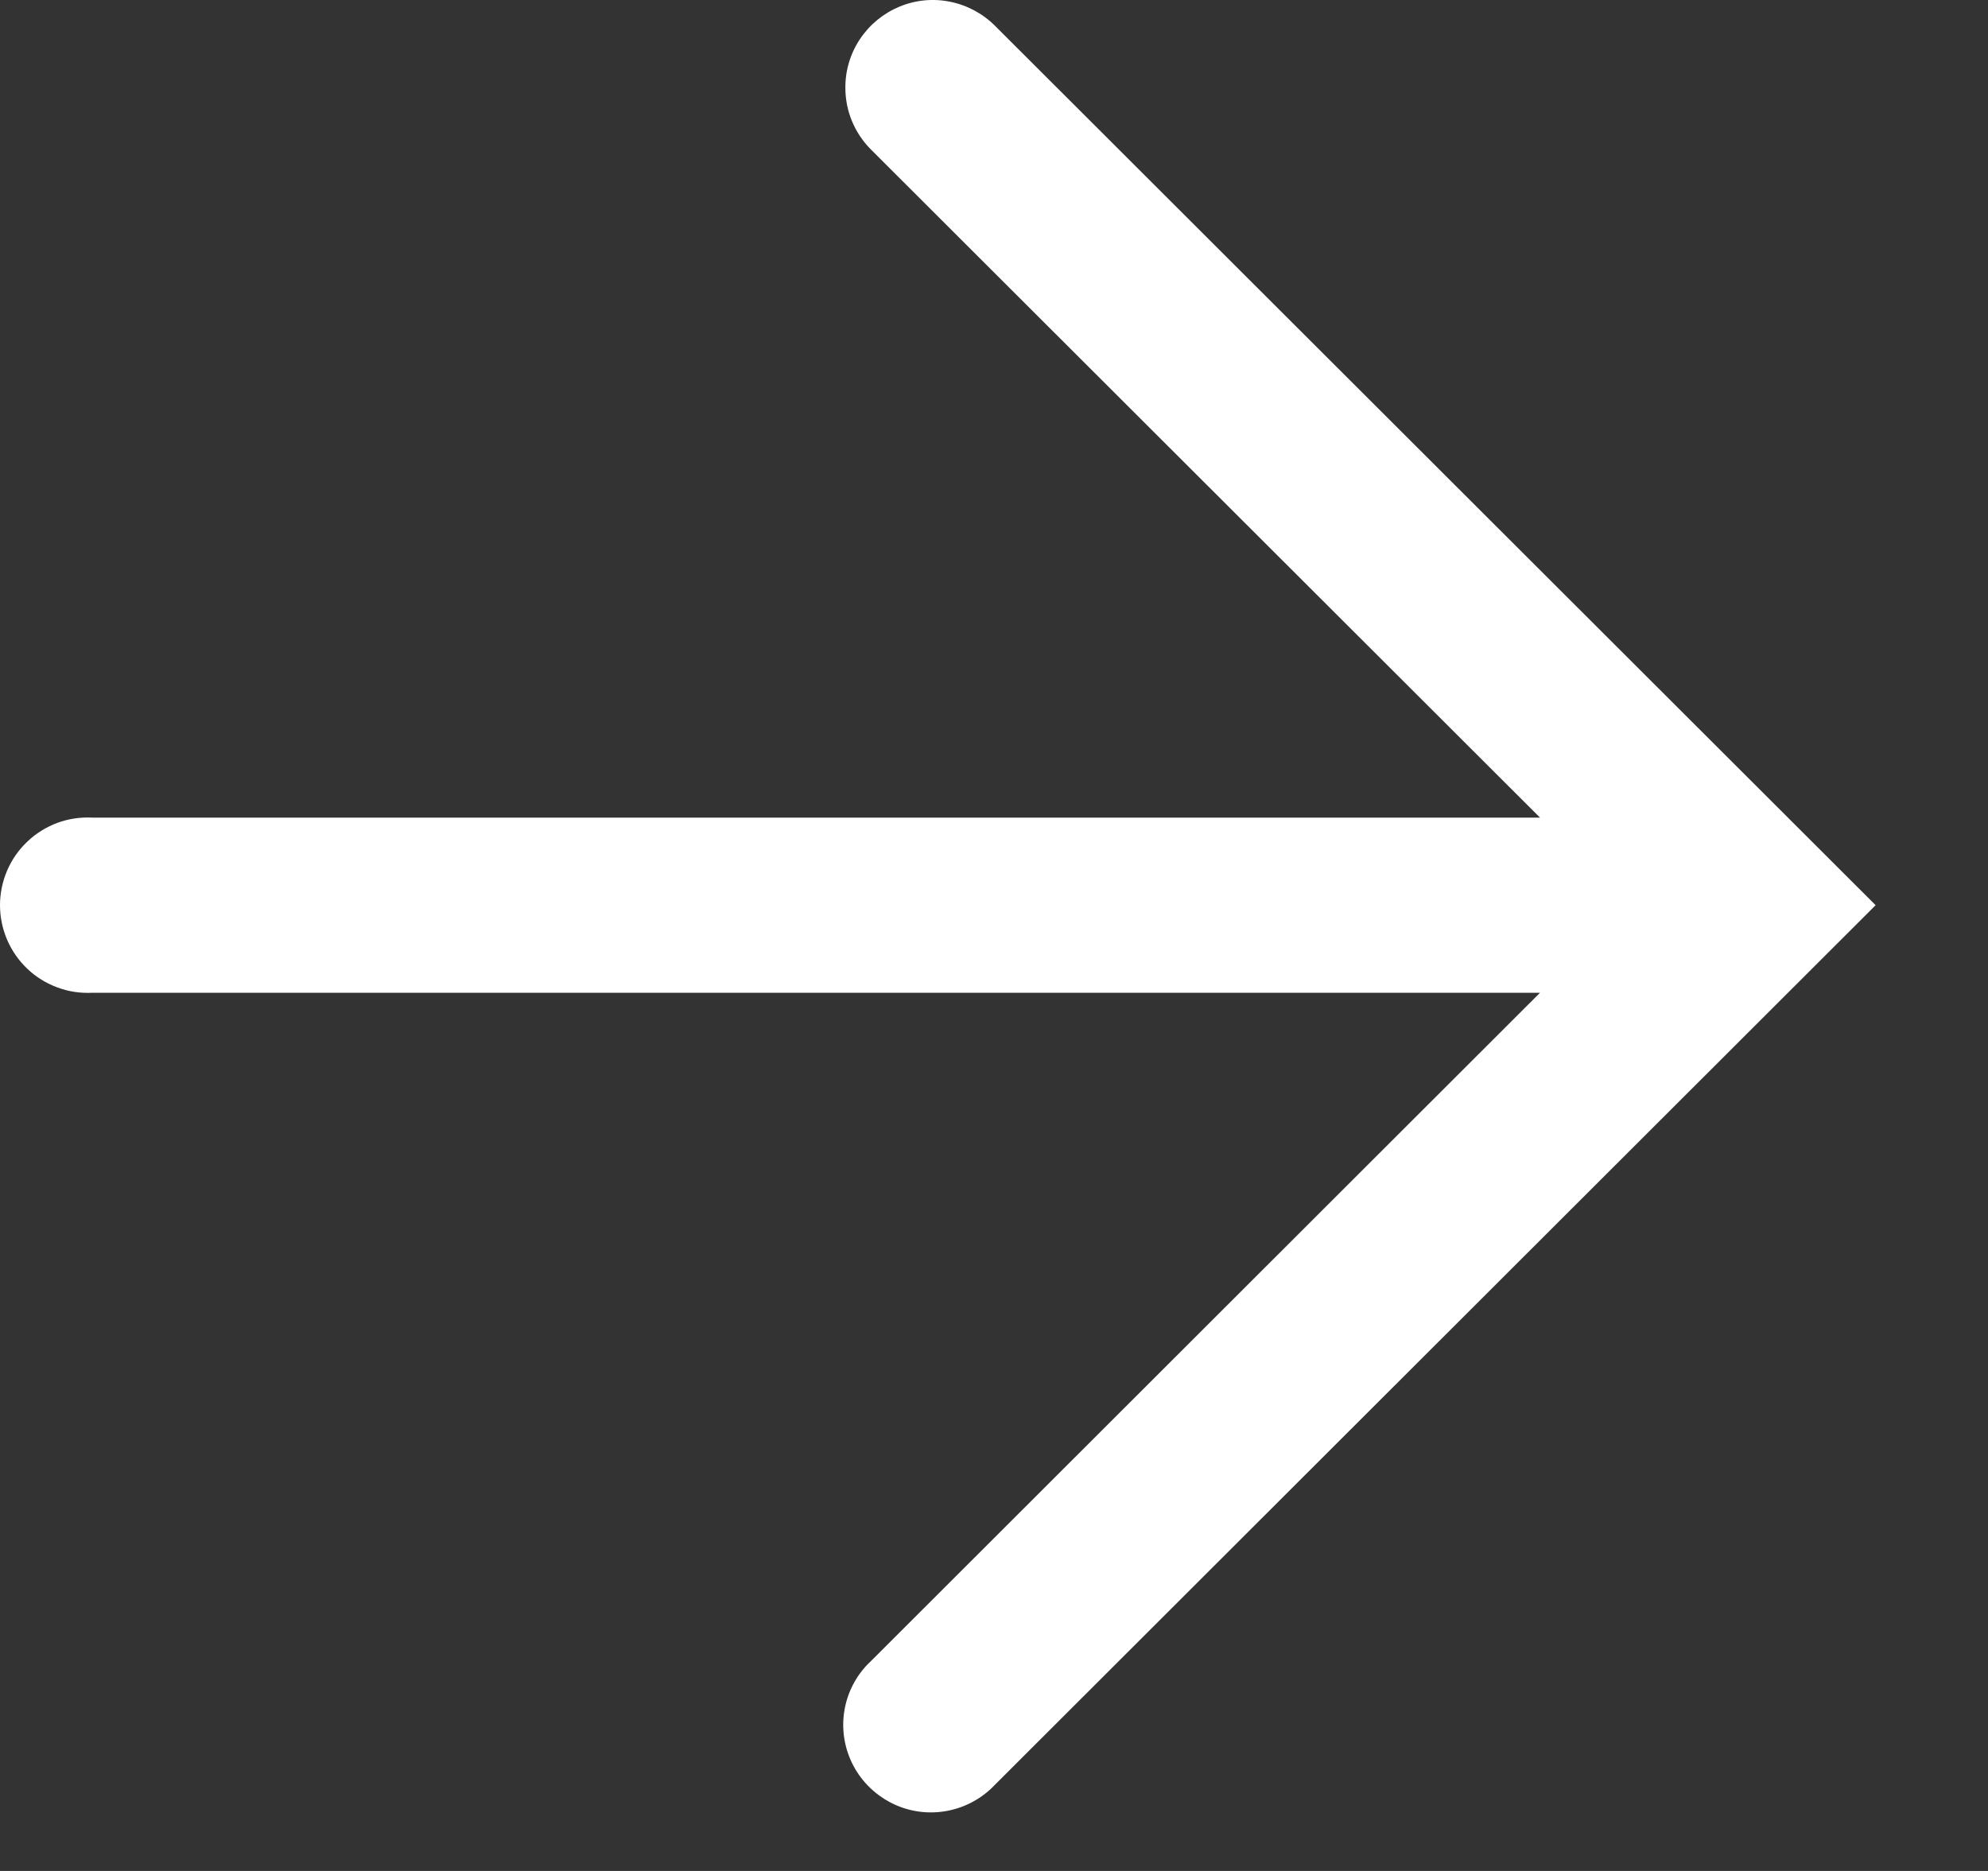<svg width="17" height="16" viewBox="0 0 17 16" fill="white" xmlns="http://www.w3.org/2000/svg">
  <rect x="0" y="0" width="17" height="16" fill="#333333" stroke="none"/>
  <path
    d="M7.229 0.751C7.228 0.602 7.272 0.457 7.354 0.334C7.437 0.21 7.554 0.114 7.691 0.057C7.828 0 7.979 -0.015 8.125 0.015C8.27 0.044 8.404 0.116 8.509 0.221L16.039 7.741L8.509 15.262C8.388 15.391 8.225 15.473 8.049 15.494C7.873 15.515 7.695 15.473 7.548 15.375C7.4 15.278 7.291 15.131 7.241 14.961C7.191 14.791 7.203 14.609 7.275 14.447C7.316 14.355 7.375 14.272 7.449 14.204L13.169 8.49H0.789C0.687 8.495 0.585 8.48 0.49 8.444C0.395 8.409 0.307 8.355 0.234 8.285C0.16 8.215 0.101 8.13 0.061 8.037C0.021 7.943 0 7.843 0 7.741C0 7.639 0.021 7.538 0.061 7.445C0.101 7.351 0.16 7.267 0.234 7.197C0.307 7.127 0.395 7.073 0.49 7.037C0.585 7.002 0.687 6.987 0.789 6.992H13.169L7.449 1.28C7.379 1.21 7.324 1.128 7.286 1.037C7.248 0.946 7.229 0.849 7.229 0.751Z"
    fill="white" />
</svg>